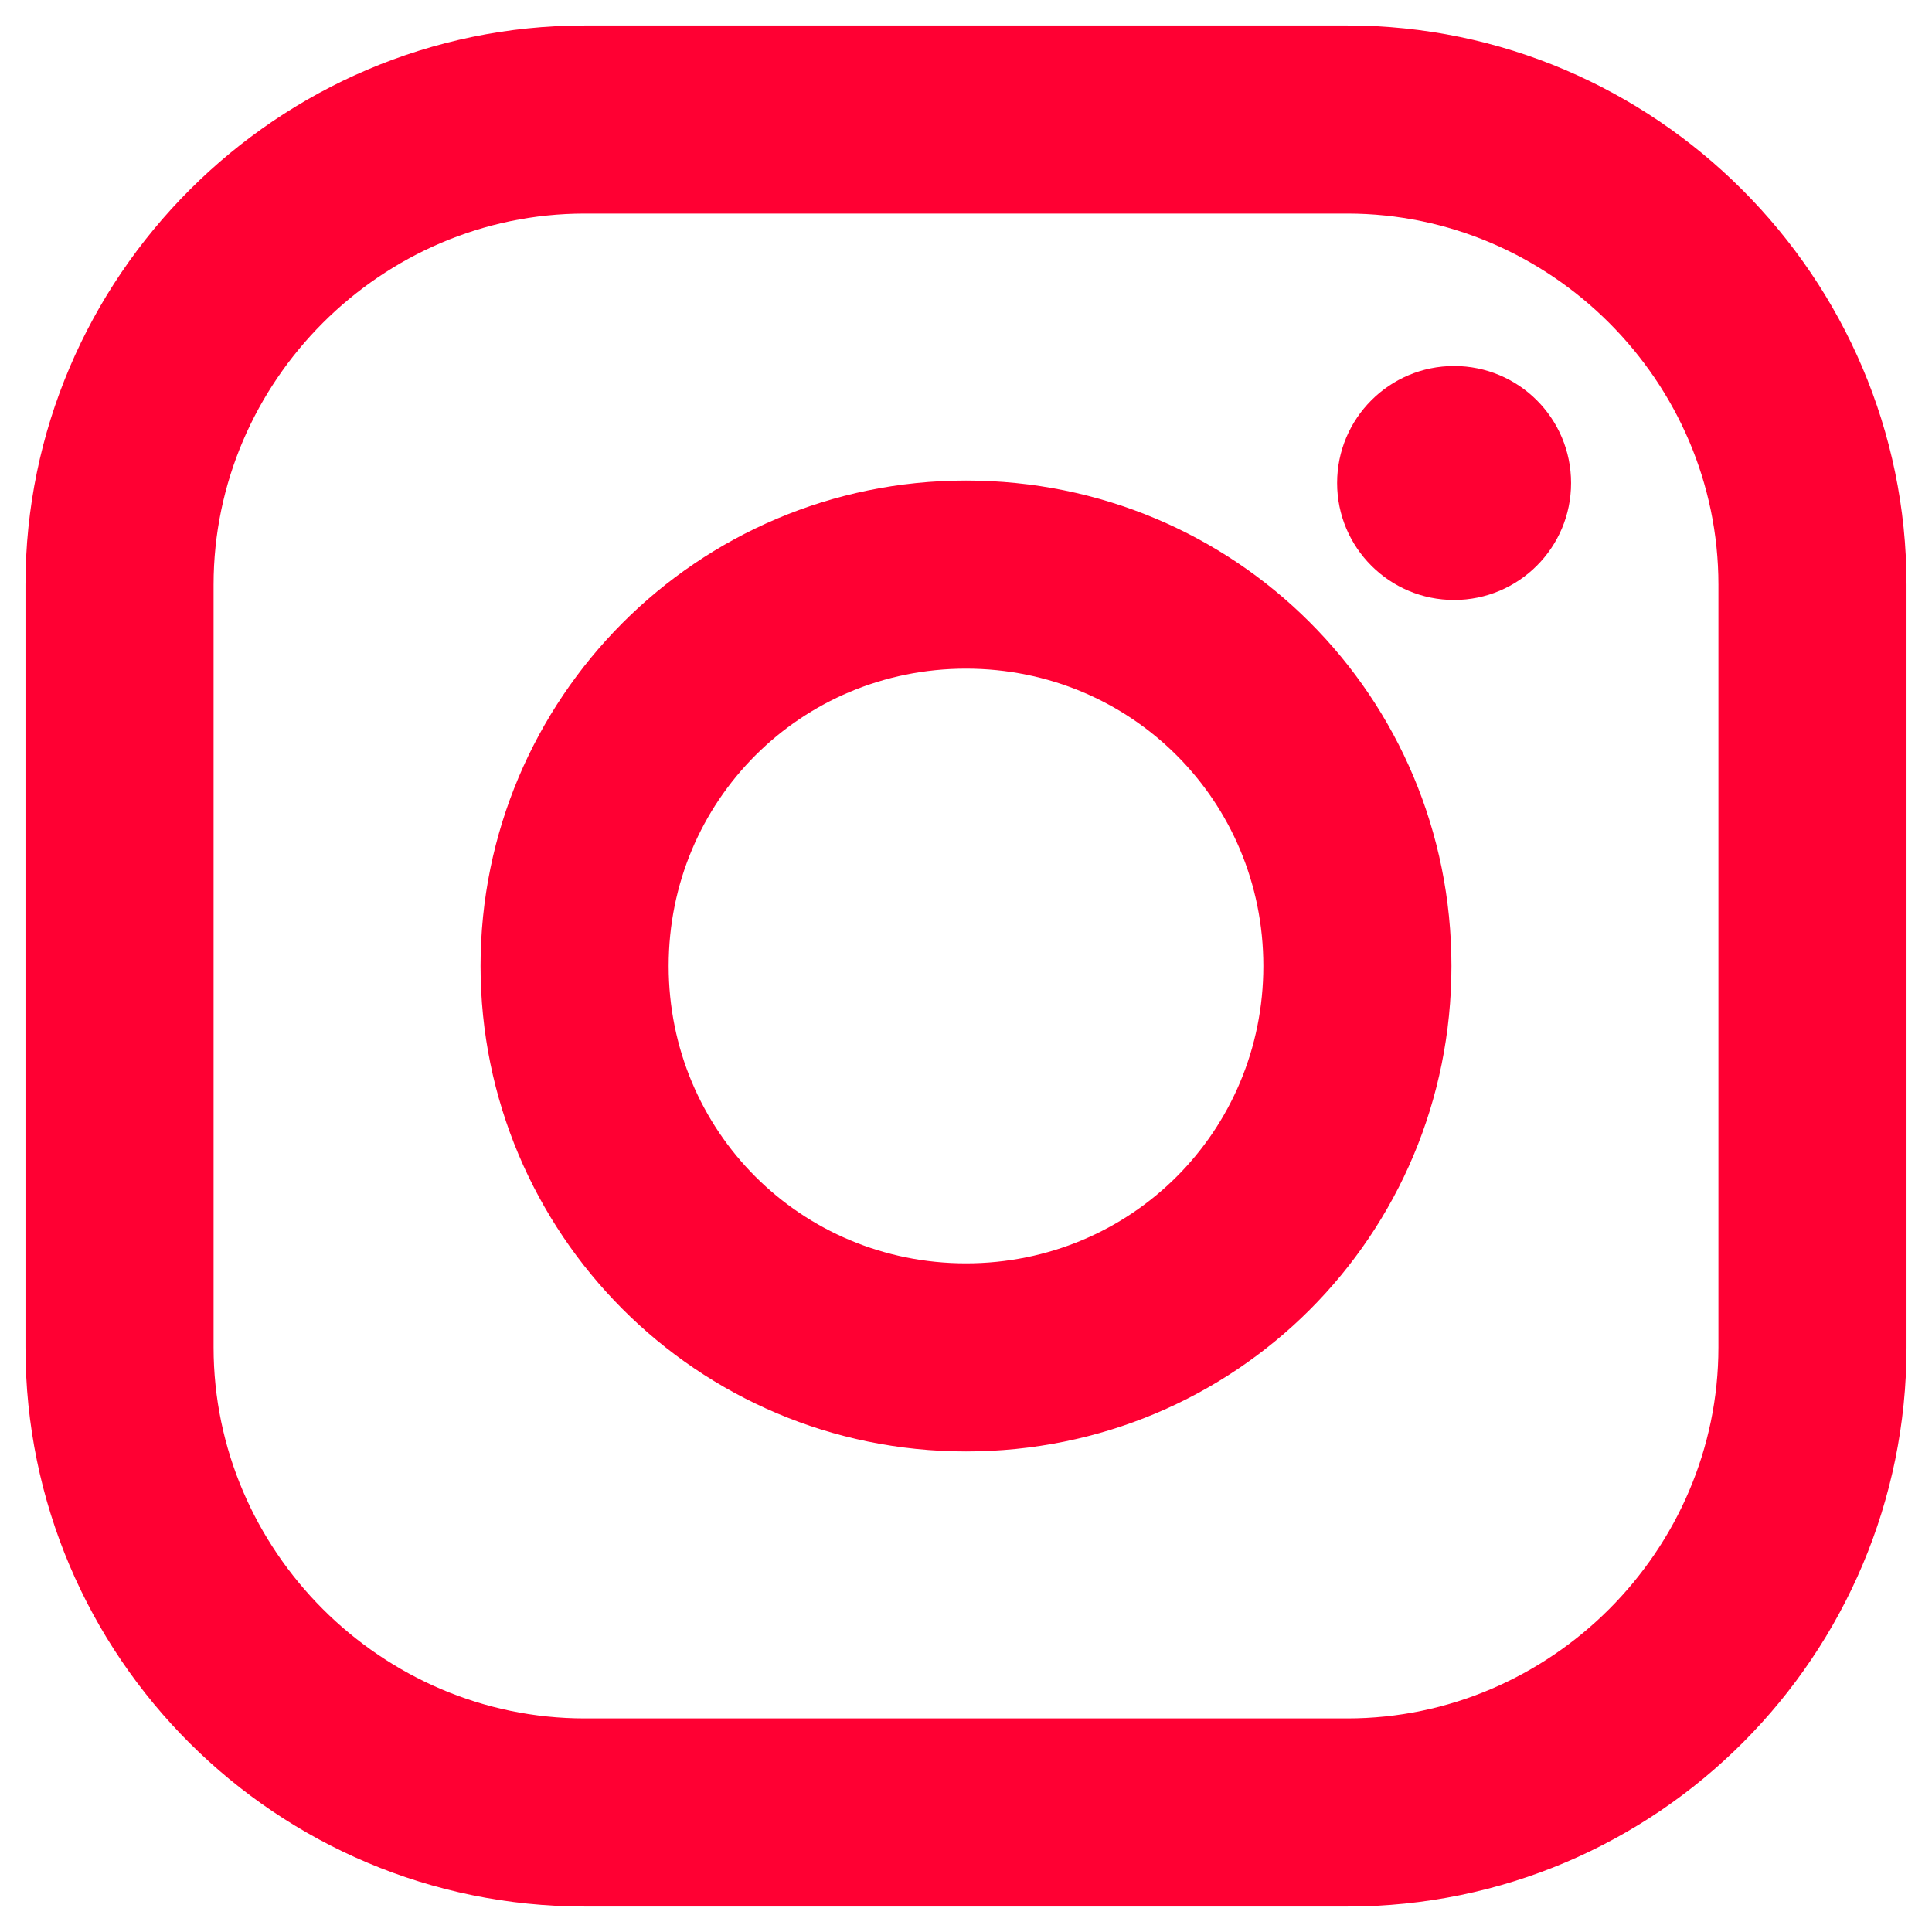 <?xml version="1.0" encoding="utf-8"?>
<!-- Generator: Adobe Illustrator 18.0.0, SVG Export Plug-In . SVG Version: 6.00 Build 0)  -->
<!DOCTYPE svg PUBLIC "-//W3C//DTD SVG 1.1//EN" "http://www.w3.org/Graphics/SVG/1.1/DTD/svg11.dtd">
<svg version="1.1" id="Layer_1" xmlns="http://www.w3.org/2000/svg" xmlns:xlink="http://www.w3.org/1999/xlink" x="0px" y="0px"
	 viewBox="0 0 1024 1024" enable-background="new 0 0 1024 1024" xml:space="preserve">
<g>
	<g id="XMLID_1_">
		<path id="XMLID_4_" fill="#FF0033" d="M714.1,13.5H309.9c-163,0-296.4,133.4-296.4,296.4v404.2c0,164.4,133.4,296.4,296.4,296.4
			h404.2c164.4,0,296.4-133.4,296.4-296.4V309.9C1010.5,146.9,877.1,13.5,714.1,13.5z M910.8,714.1c0,107.8-88.9,196.7-196.7,196.7
			H309.9c-107.8,0-196.7-88.9-196.7-196.7V309.9c0-107.8,88.9-196.7,196.7-196.7h404.2c107.8,0,196.7,88.9,196.7,196.7V714.1
			L910.8,714.1z"/>
		<path id="XMLID_3_" fill="#FF0033" d="M512,254.7c-142.8,0-257.3,115.9-257.3,257.3S369.2,769.3,512,769.3S769.3,654.8,769.3,512
			S654.8,254.7,512,254.7z M512,669.6c-87.6,0-157.6-70.1-157.6-157.6S424.4,354.4,512,354.4S669.6,424.4,669.6,512
			S599.6,669.6,512,669.6z"/>
		<circle id="XMLID_2_" fill="#FF0033" cx="770.7" cy="256" r="62"/>
	</g>
</g>
</svg>

